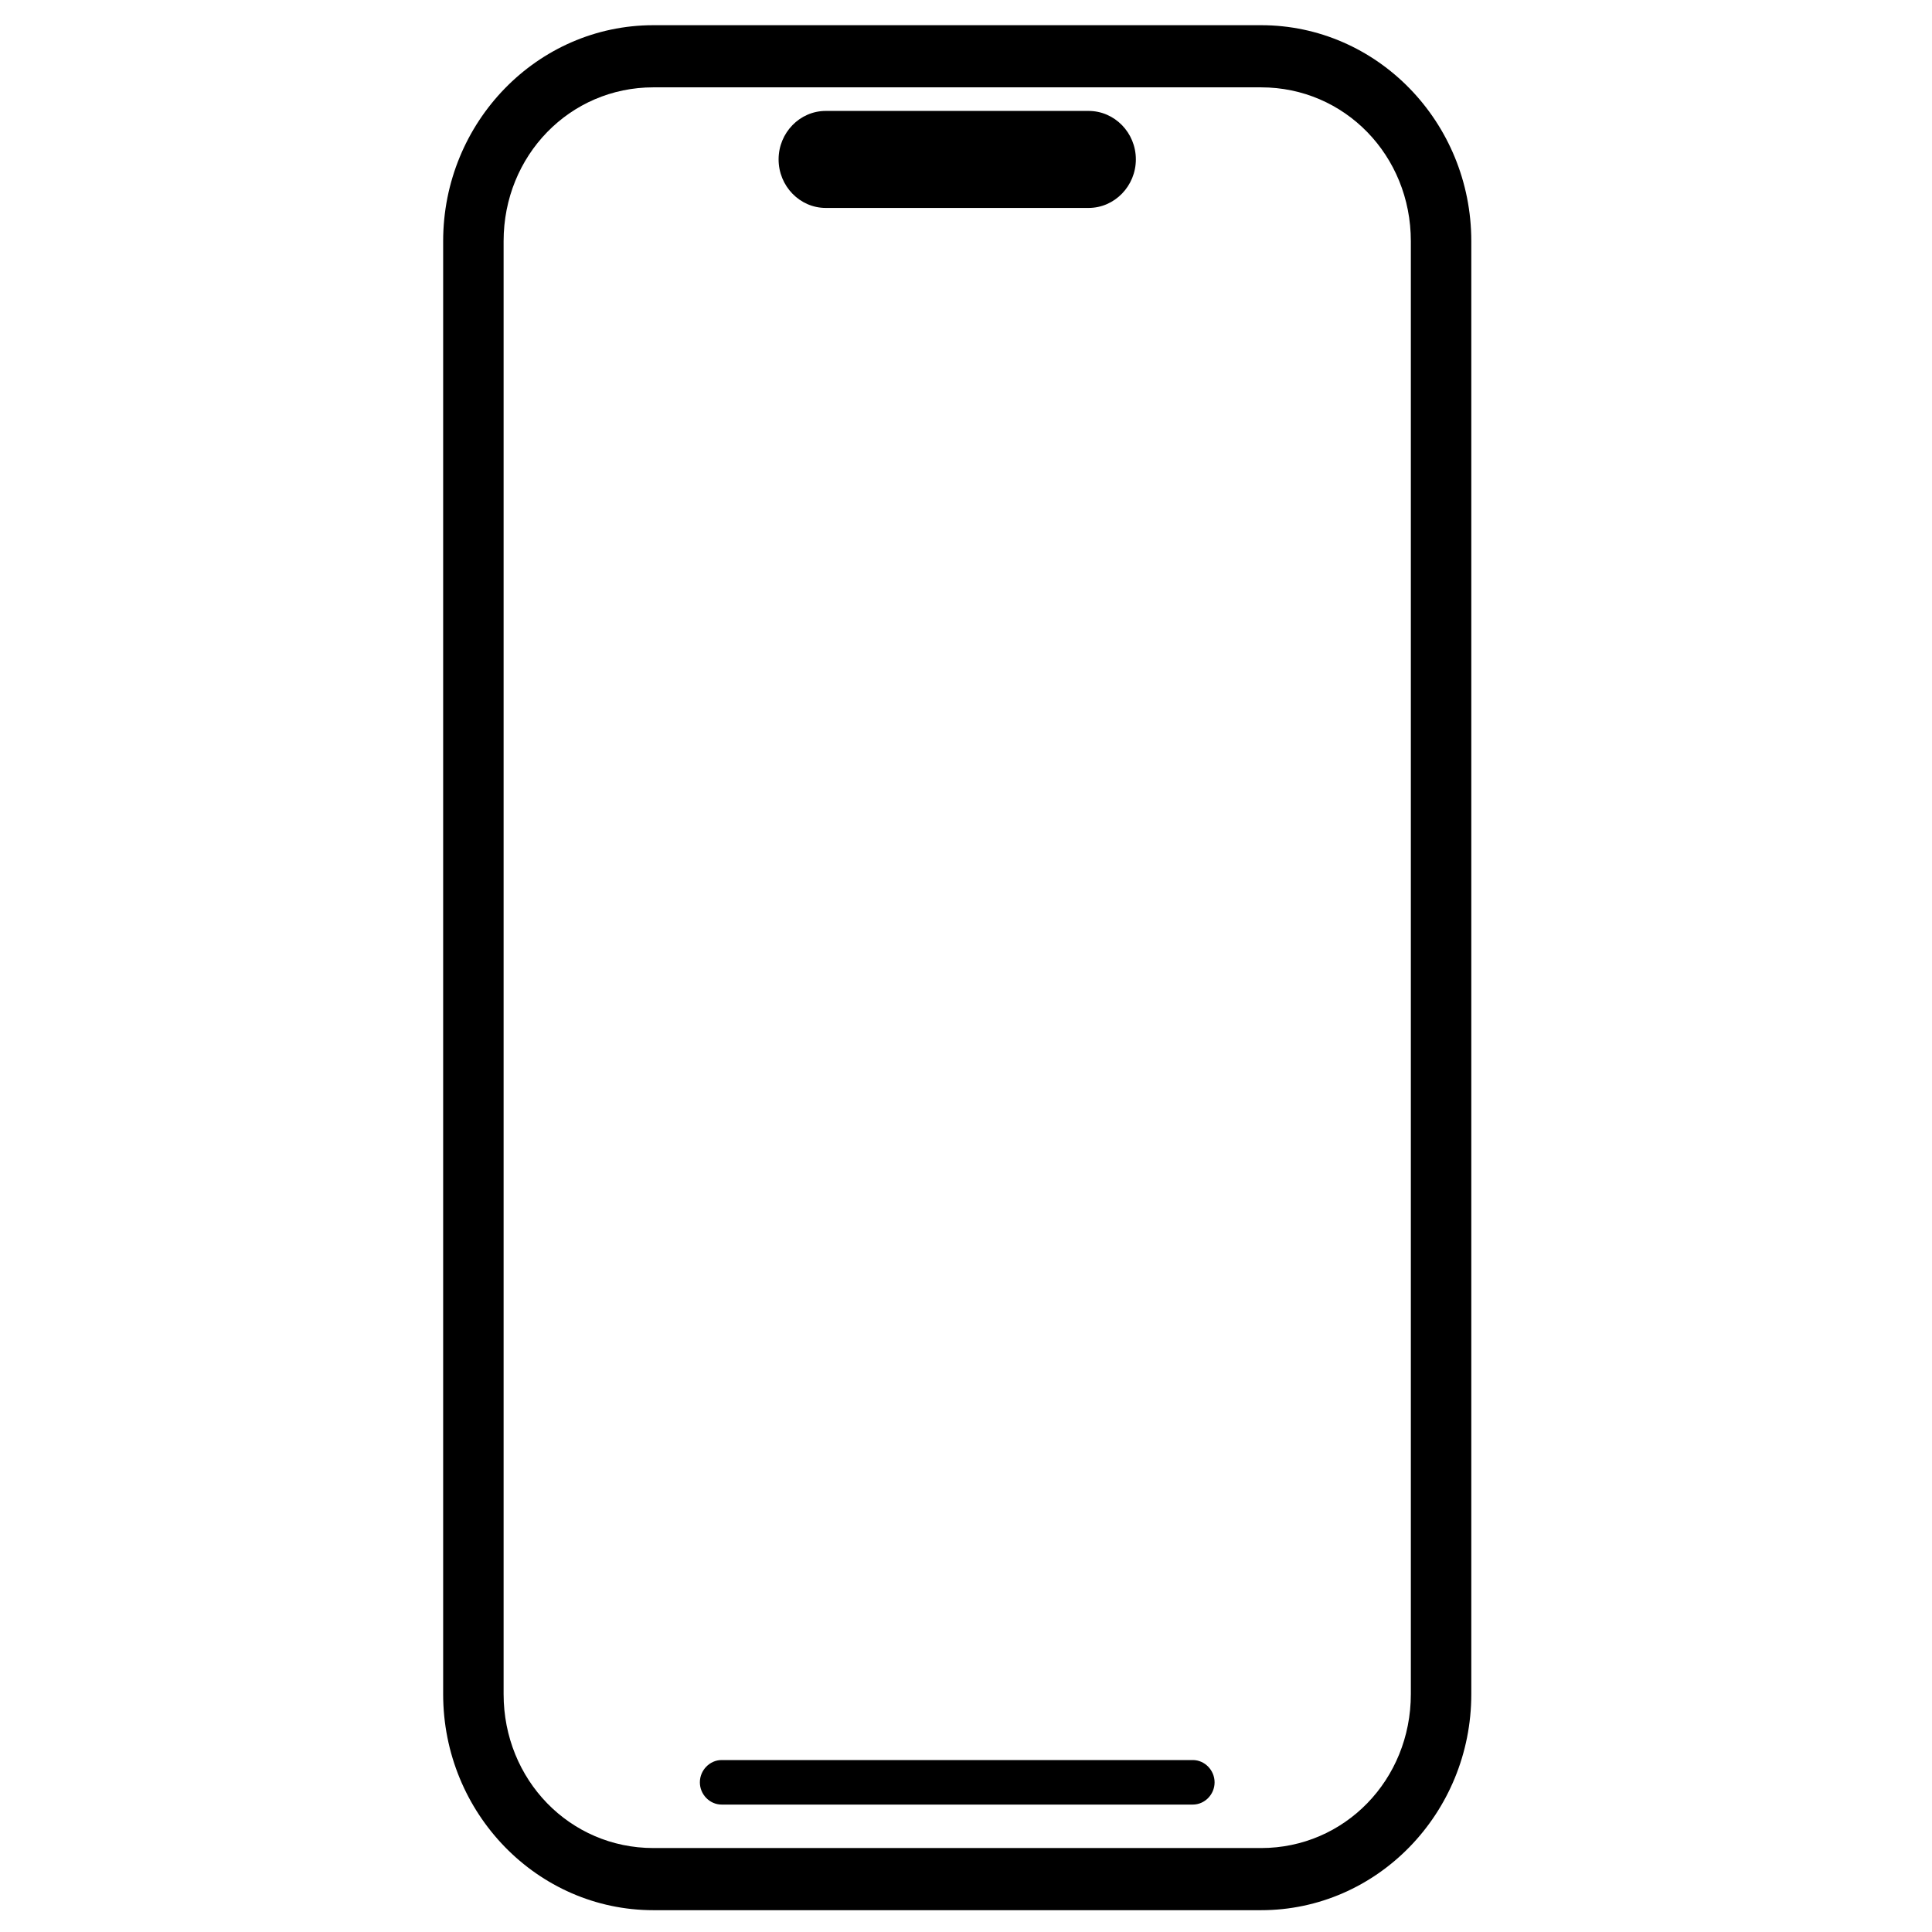 <svg height="24" widht="24" viewBox="0 0 24 24" version="1.1" id="svg1" xmlns="http://www.w3.org/2000/svg">
   <path
      d="m 8.116,0.313 c -1.44,0 -2.611,1.203 -2.611,2.683 v 18.049 c 0,1.48 1.171,2.684 2.611,2.684 h 7.55 c 1.44,0 2.611,-1.204 2.611,-2.684 V 2.996 c 0,-1.48 -1.171,-2.683 -2.611,-2.683 z m 0,0.772 h 7.55 c 1.037,0 1.86,0.845 1.86,1.911 v 18.049 c 0,1.065 -0.823,1.912 -1.86,1.912 H 8.116 c -1.037,0 -1.86,-0.846 -1.86,-1.912 V 2.996 c 0,-1.065 0.823,-1.911 1.86,-1.911 z m 2.142,0.293 c -0.323,0 -0.586,0.271 -0.586,0.602 0,0.332 0.263,0.603 0.586,0.603 h 3.265 c 0.323,0 0.587,-0.272 0.587,-0.603 0,-0.332 -0.264,-0.602 -0.587,-0.602 z M 8.964,21.864 c -0.147,0 -0.27,0.126 -0.27,0.277 0,0.151 0.123,0.276 0.27,0.276 H 14.818 c 0.147,0 0.27,-0.125 0.27,-0.276 0,-0.151 -0.123,-0.277 -0.27,-0.277 z"
      id="path1" style="stroke-width:0.532" />
</svg>